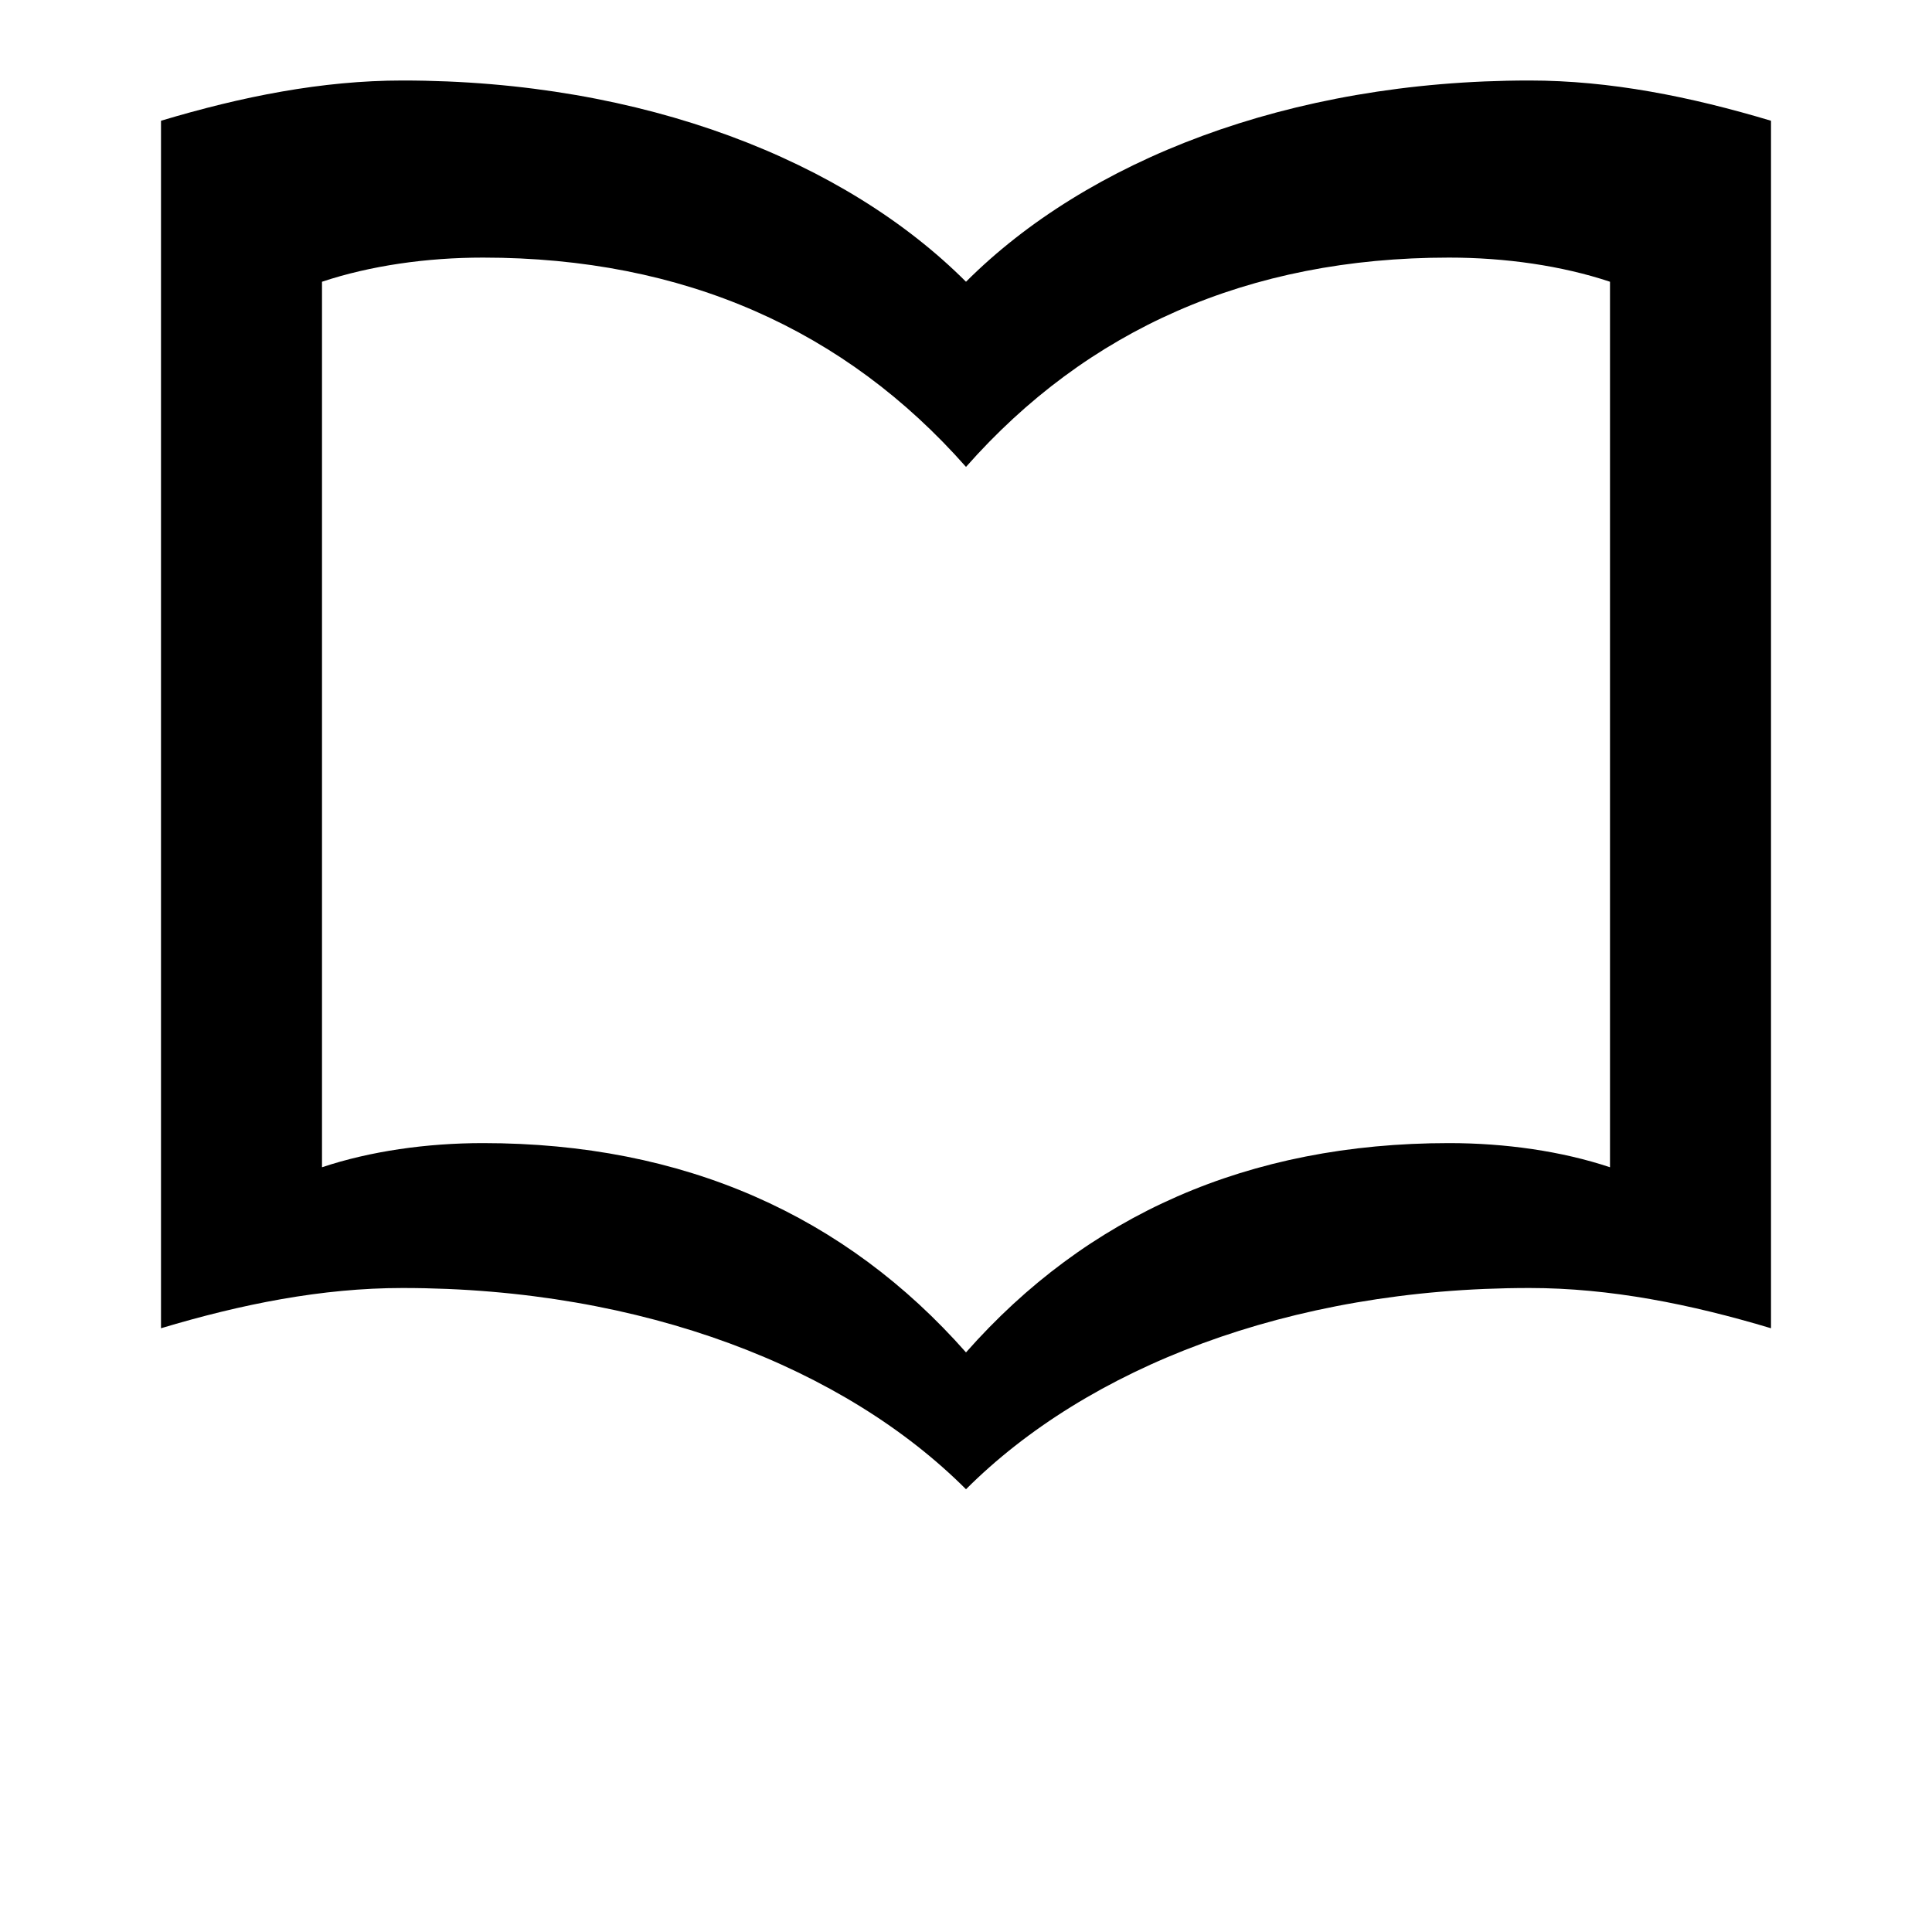 <svg width="24" height="24" viewBox="0 0 24 24" fill="none" xmlns="http://www.w3.org/2000/svg">
<path fill-rule="evenodd" clip-rule="evenodd" d="M12 3.5C10.5 2 8 1 5 1C4 1 3 1.2 2 1.5V16.5C3 16.2 4 16 5 16C8 16 10.5 17 12 18.5C13.5 17 16 16 19 16C20 16 21 16.2 22 16.5V1.5C21 1.2 20 1 19 1C16 1 13.5 2 12 3.5ZM20 14.5C19.4 14.3 18.7 14.2 18 14.2C15.5 14.2 13.5 15.1 12 16.8C10.5 15.1 8.5 14.2 6 14.2C5.3 14.2 4.6 14.3 4 14.5V3.5C4.6 3.3 5.3 3.2 6 3.2C8.5 3.2 10.5 4.1 12 5.8C13.5 4.1 15.5 3.2 18 3.2C18.7 3.2 19.4 3.3 20 3.5V14.5Z" fill="black"/>
</svg>